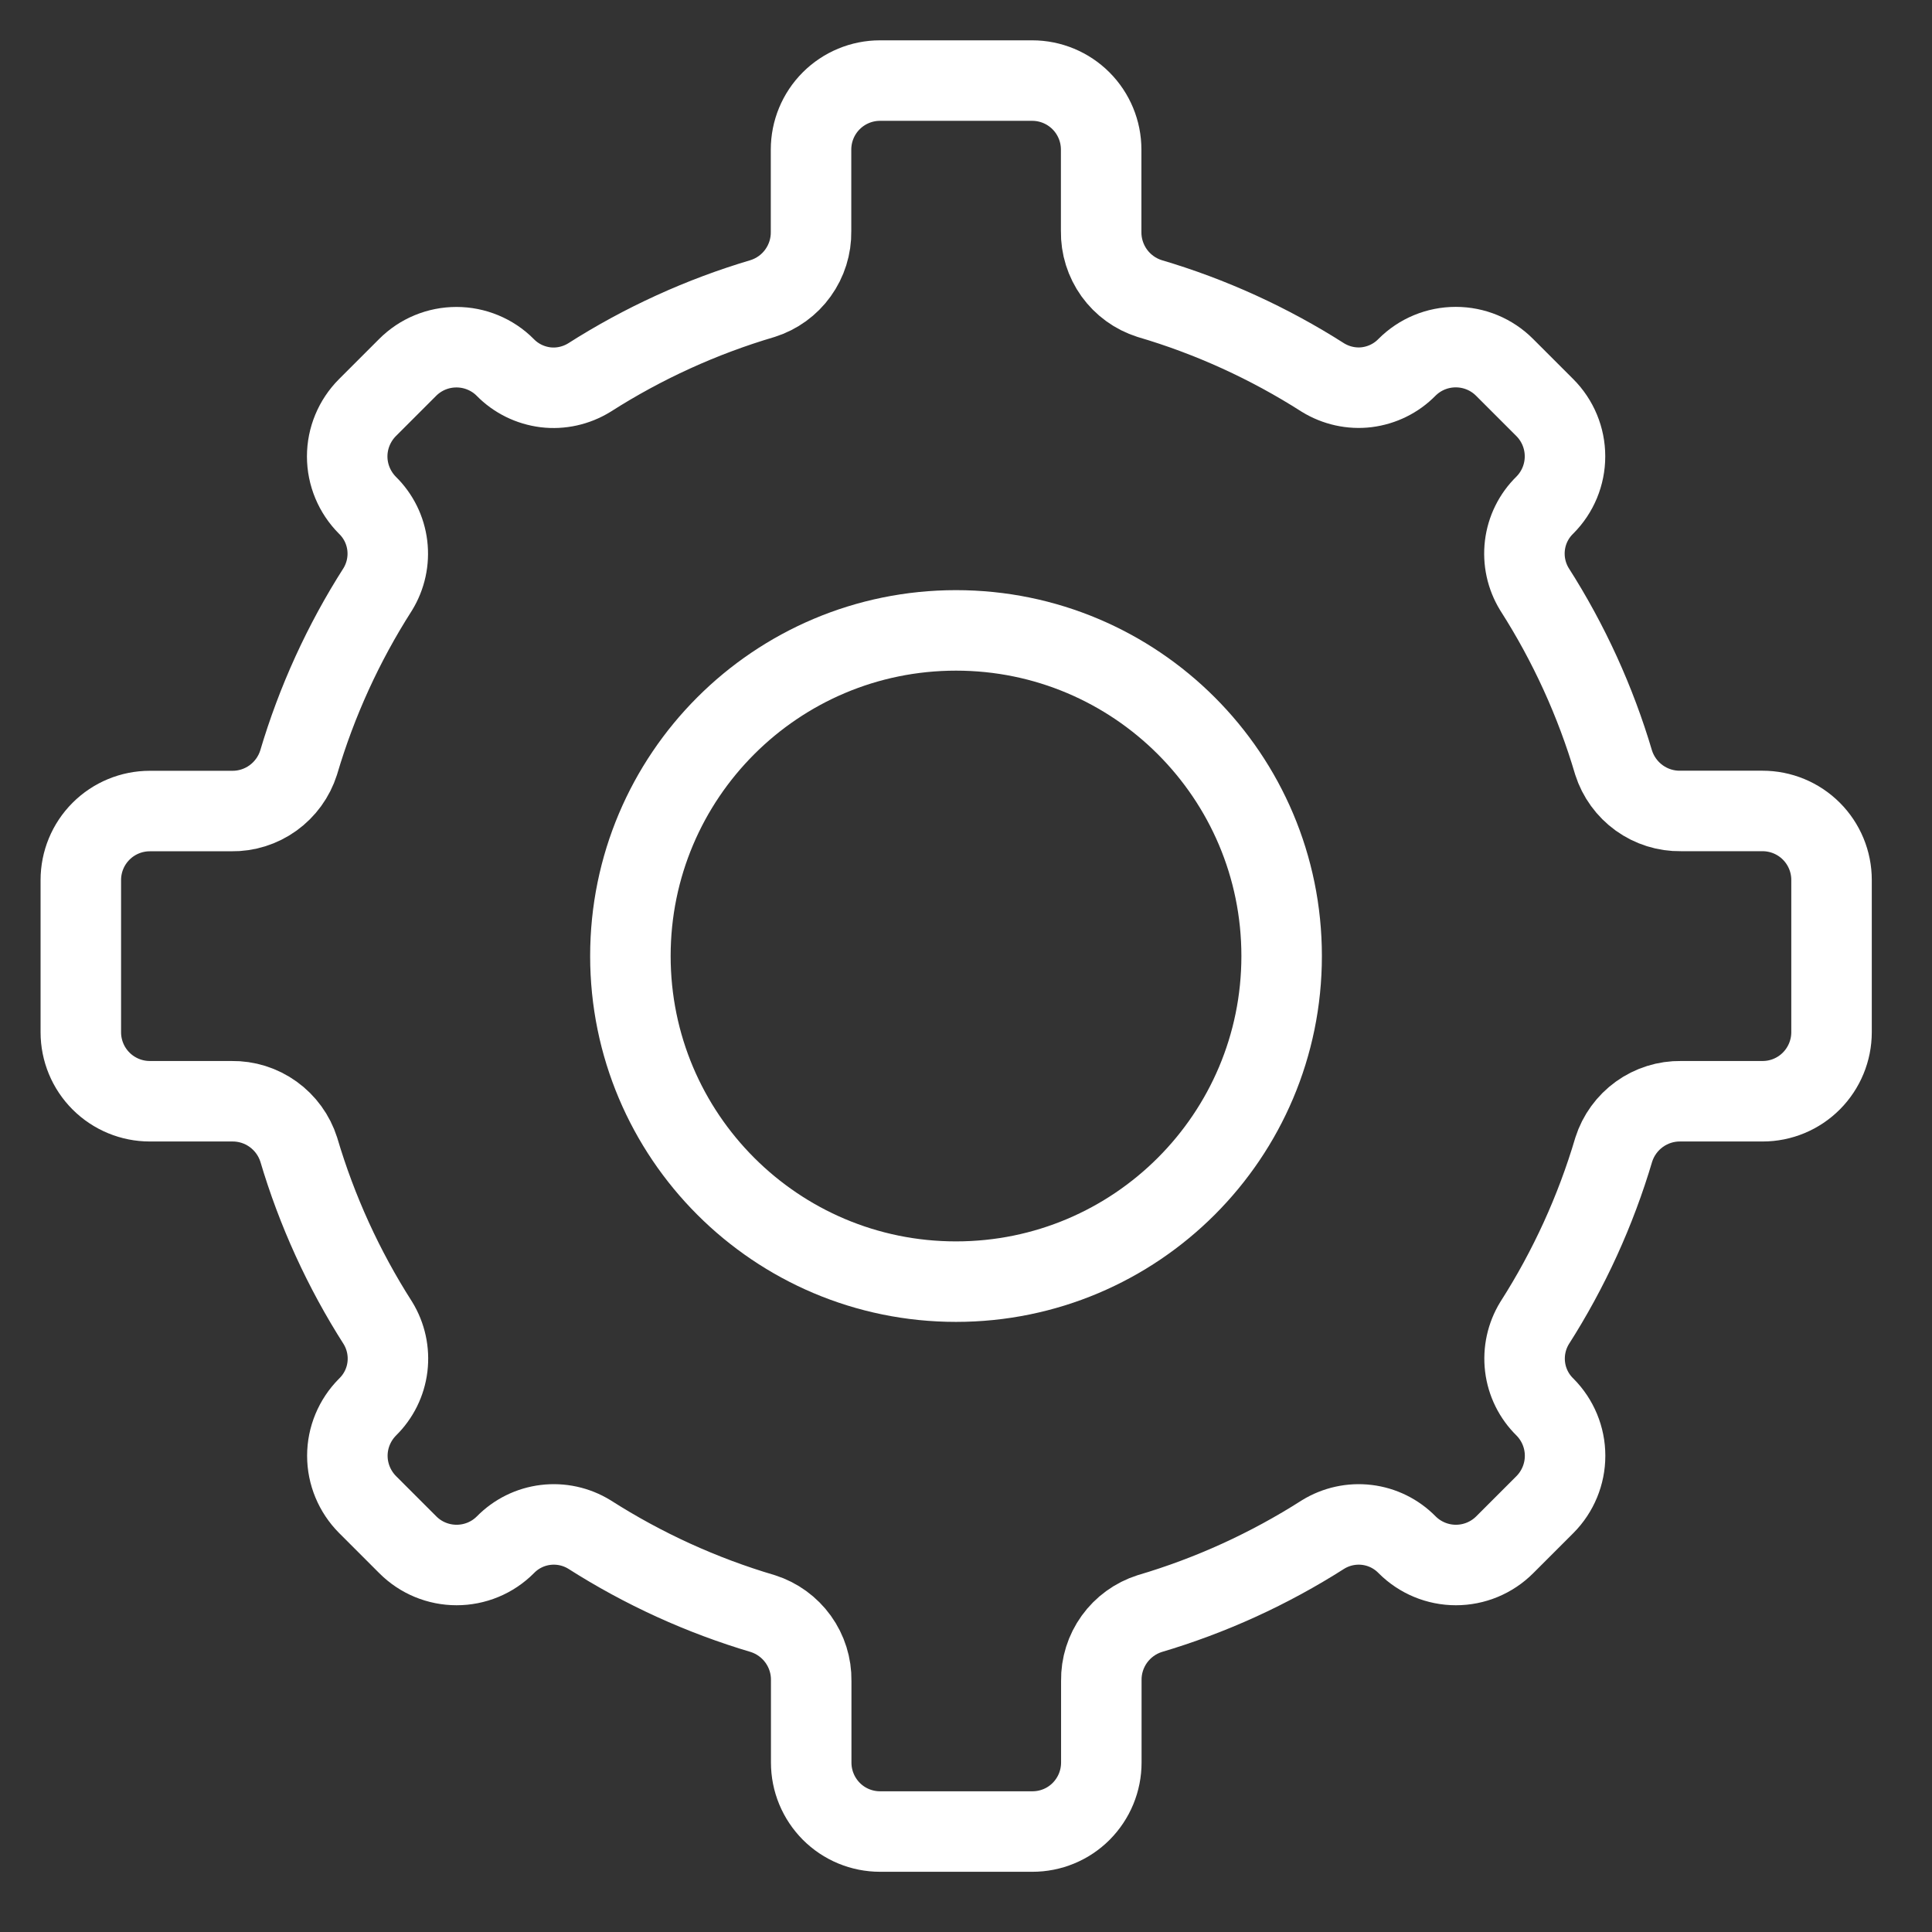 <svg width="24" height="24" viewBox="0 0 24 24" fill="none" xmlns="http://www.w3.org/2000/svg">
<rect x="0" y="0" width="24" height="24" fill="#333333" stroke="none"/>
<path d="M11.876 15.921C14.11 15.921 15.921 14.11 15.921 11.876C15.921 9.642 14.11 7.831 11.876 7.831C9.642 7.831 7.831 9.642 7.831 11.876C7.831 14.11 9.642 15.921 11.876 15.921Z" stroke="white" stroke-linecap="round" stroke-linejoin="round"/>
<path d="M22.752 12.822V10.931C22.752 10.704 22.662 10.486 22.501 10.325C22.34 10.164 22.122 10.074 21.895 10.074H20.879C20.694 10.077 20.513 10.02 20.363 9.912C20.213 9.804 20.101 9.65 20.045 9.474C19.82 8.713 19.489 7.988 19.062 7.32C18.962 7.157 18.92 6.965 18.943 6.775C18.966 6.585 19.053 6.409 19.19 6.275C19.351 6.114 19.441 5.896 19.441 5.669C19.441 5.442 19.351 5.224 19.19 5.063L18.69 4.563C18.61 4.483 18.516 4.42 18.412 4.377C18.308 4.334 18.197 4.312 18.084 4.312C17.971 4.312 17.86 4.334 17.756 4.377C17.652 4.42 17.558 4.483 17.478 4.563V4.563C17.344 4.7 17.168 4.786 16.978 4.81C16.789 4.833 16.597 4.79 16.434 4.69C15.765 4.263 15.04 3.932 14.279 3.708C14.103 3.652 13.949 3.54 13.841 3.39C13.733 3.239 13.676 3.058 13.679 2.873V1.858C13.679 1.631 13.589 1.413 13.428 1.252C13.268 1.092 13.05 1.001 12.823 1.001H10.931C10.704 1.001 10.486 1.092 10.326 1.252C10.165 1.413 10.075 1.631 10.075 1.858V2.874C10.078 3.059 10.021 3.24 9.913 3.39C9.805 3.541 9.651 3.652 9.475 3.708C8.714 3.933 7.989 4.264 7.32 4.691C7.157 4.791 6.965 4.834 6.776 4.811C6.586 4.787 6.41 4.701 6.276 4.564V4.564C6.197 4.484 6.102 4.421 5.998 4.378C5.894 4.335 5.783 4.313 5.67 4.313C5.557 4.313 5.446 4.335 5.342 4.378C5.238 4.421 5.144 4.484 5.064 4.564L4.564 5.064C4.404 5.225 4.313 5.443 4.313 5.67C4.313 5.897 4.404 6.115 4.564 6.276V6.276C4.701 6.41 4.788 6.586 4.811 6.776C4.834 6.966 4.792 7.158 4.692 7.321C4.265 7.989 3.934 8.714 3.709 9.475C3.653 9.651 3.541 9.805 3.391 9.913C3.241 10.021 3.06 10.078 2.875 10.075H1.861C1.634 10.075 1.416 10.165 1.255 10.326C1.094 10.487 1.004 10.705 1.004 10.932V12.823C1.004 13.05 1.094 13.268 1.255 13.429C1.416 13.59 1.634 13.68 1.861 13.68H2.877C3.062 13.677 3.243 13.734 3.393 13.842C3.543 13.95 3.655 14.104 3.711 14.28C3.936 15.04 4.267 15.766 4.694 16.434C4.794 16.597 4.836 16.789 4.813 16.979C4.79 17.169 4.703 17.345 4.566 17.479V17.479C4.406 17.64 4.315 17.857 4.315 18.084C4.315 18.311 4.406 18.529 4.566 18.69L5.066 19.19C5.146 19.27 5.24 19.333 5.344 19.376C5.448 19.419 5.559 19.441 5.672 19.441C5.785 19.441 5.896 19.419 6 19.376C6.104 19.333 6.198 19.27 6.278 19.19V19.19C6.412 19.053 6.588 18.966 6.778 18.943C6.967 18.92 7.159 18.962 7.322 19.062C7.991 19.489 8.716 19.82 9.477 20.045C9.653 20.101 9.807 20.213 9.915 20.363C10.023 20.513 10.08 20.694 10.077 20.879V21.895C10.077 22.008 10.099 22.119 10.142 22.223C10.185 22.327 10.248 22.421 10.327 22.501C10.407 22.581 10.501 22.644 10.605 22.687C10.709 22.73 10.82 22.752 10.933 22.752H12.825C12.938 22.752 13.049 22.73 13.153 22.687C13.257 22.644 13.351 22.581 13.431 22.501C13.51 22.421 13.573 22.327 13.616 22.223C13.659 22.119 13.681 22.008 13.681 21.895V20.879C13.678 20.694 13.735 20.513 13.843 20.363C13.951 20.213 14.105 20.101 14.281 20.045C15.042 19.82 15.767 19.489 16.436 19.062C16.599 18.962 16.791 18.92 16.98 18.943C17.17 18.966 17.346 19.053 17.48 19.19V19.19C17.641 19.351 17.859 19.441 18.086 19.441C18.313 19.441 18.531 19.351 18.692 19.19L19.192 18.69C19.352 18.529 19.442 18.311 19.442 18.084C19.442 17.857 19.352 17.64 19.192 17.479V17.479C19.055 17.345 18.968 17.169 18.945 16.979C18.922 16.789 18.964 16.597 19.064 16.434C19.491 15.766 19.822 15.04 20.047 14.28C20.103 14.104 20.215 13.95 20.365 13.842C20.515 13.734 20.696 13.677 20.881 13.68H21.897C22.124 13.68 22.342 13.589 22.502 13.428C22.662 13.267 22.752 13.049 22.752 12.822V12.822Z" stroke="white" stroke-linecap="round" stroke-linejoin="round"/>
</svg>
